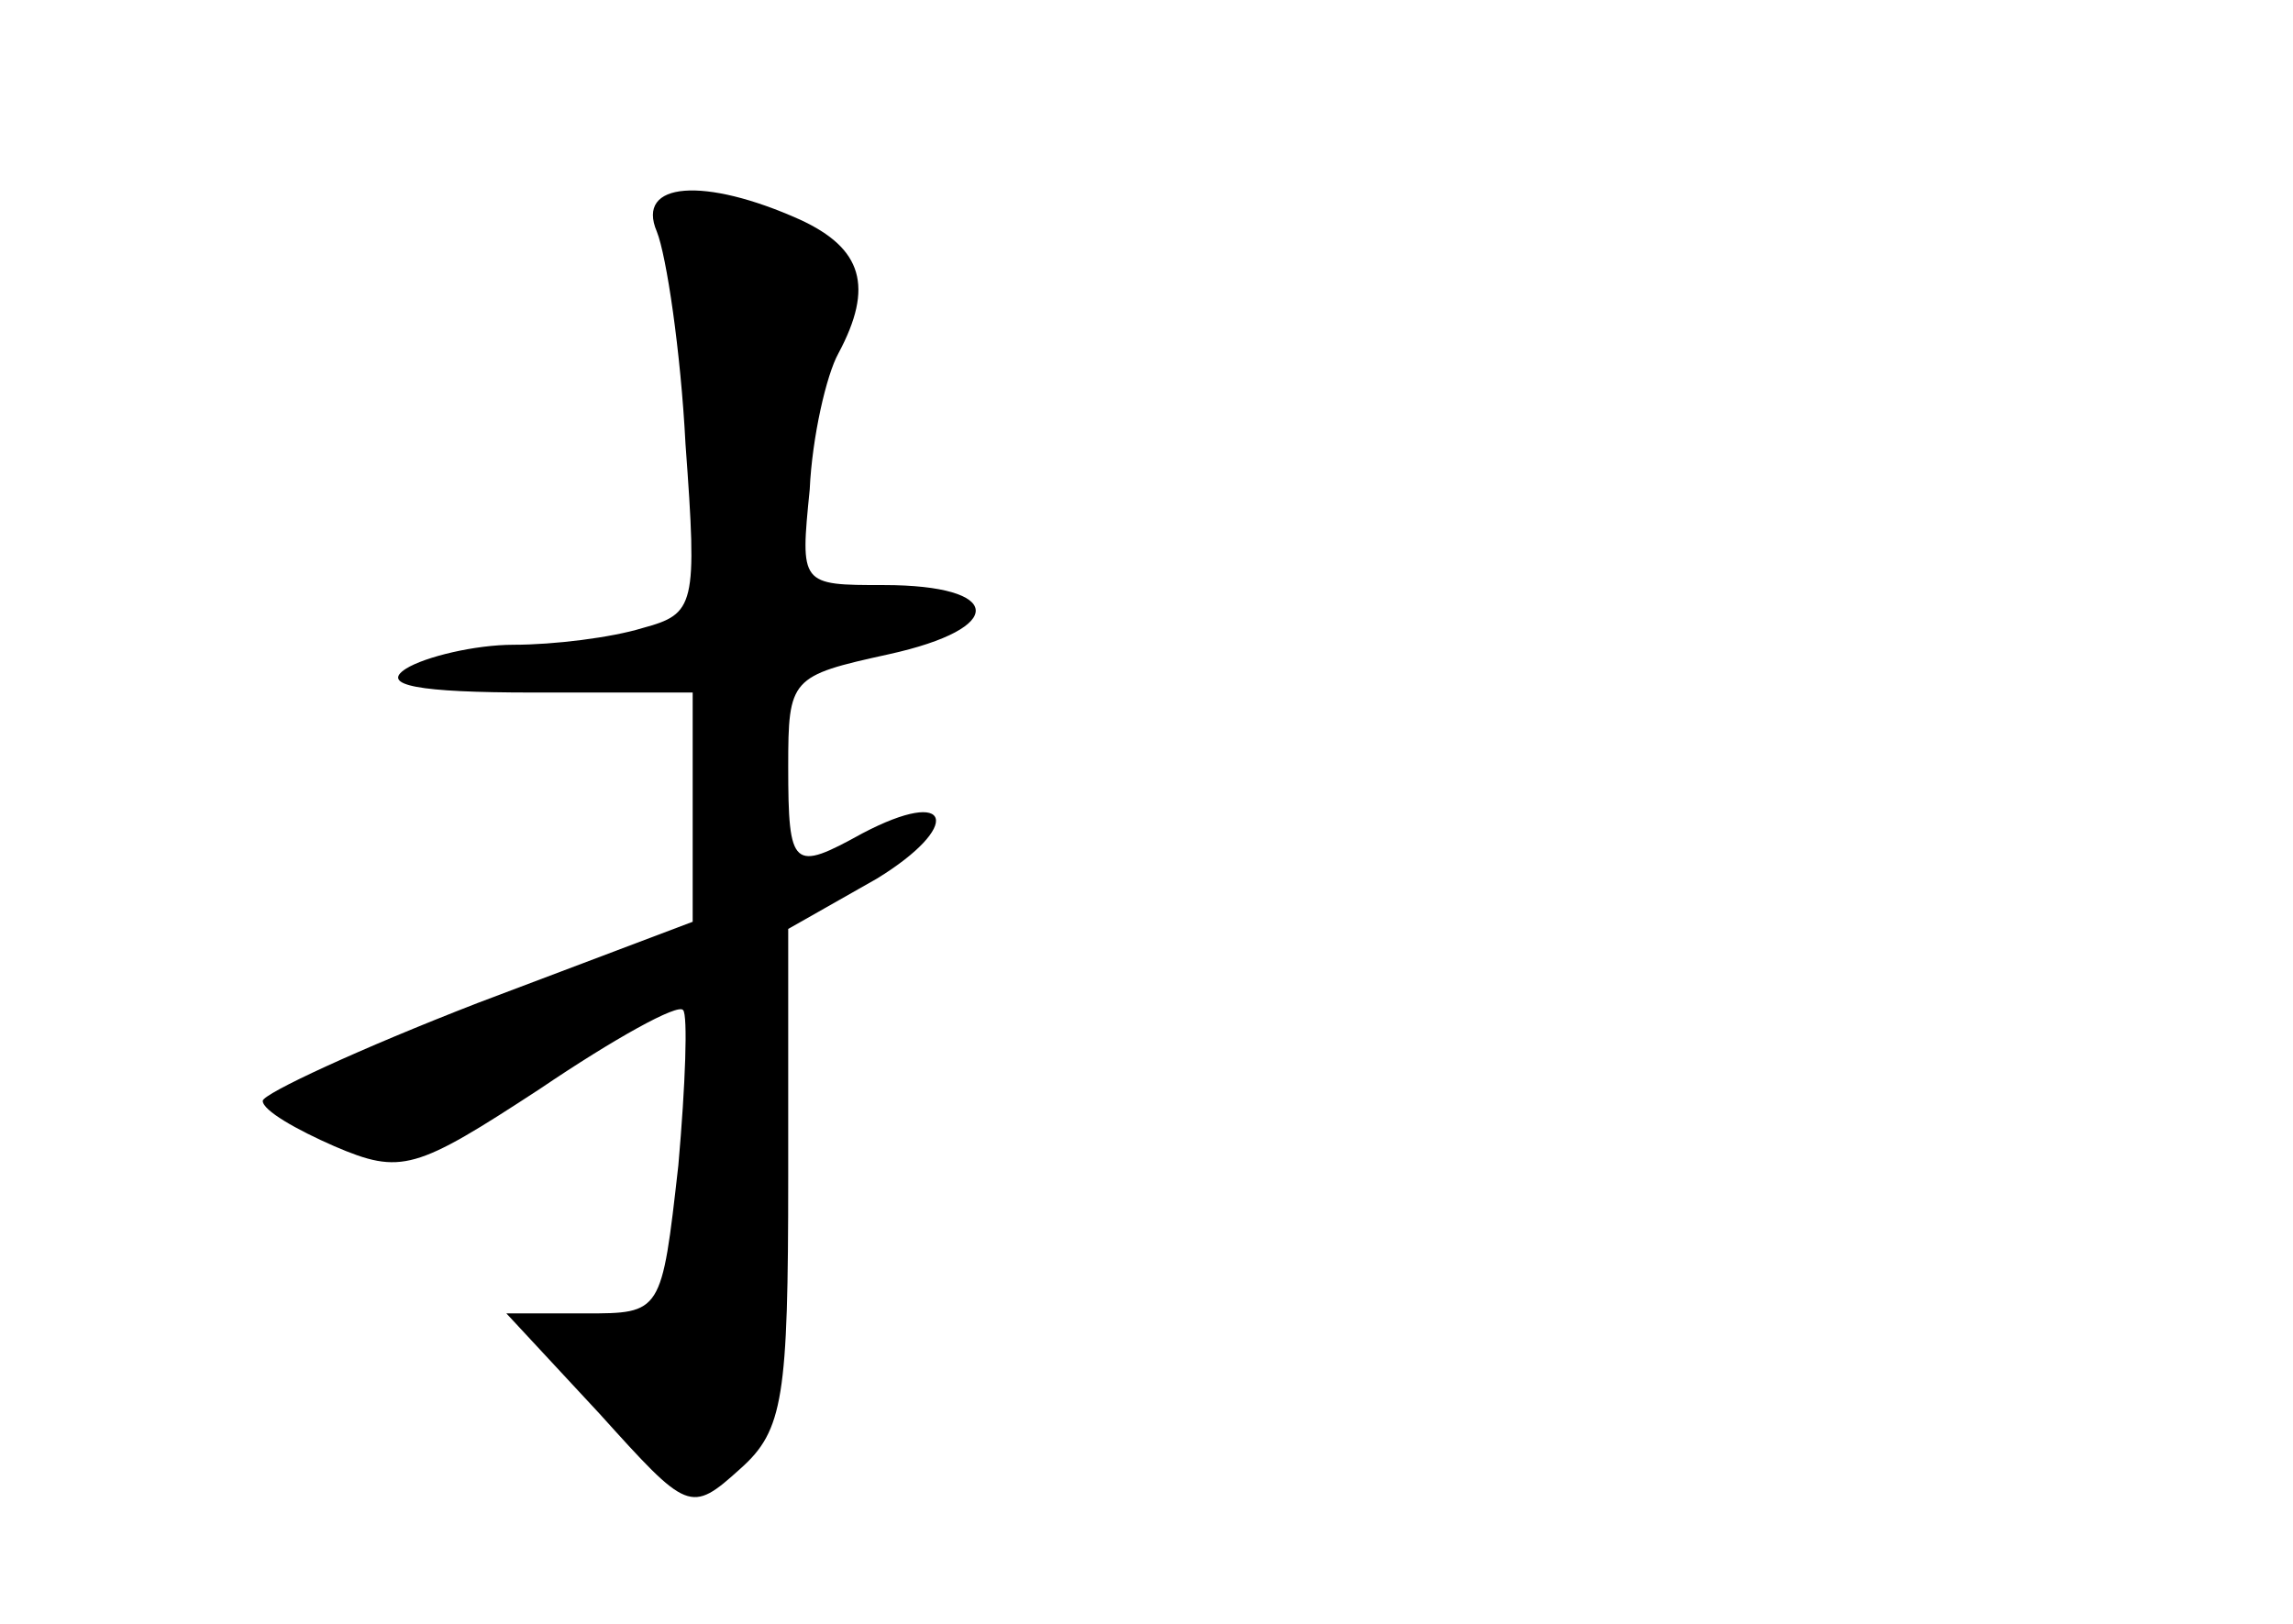 <?xml version="1.0" standalone="no"?>
<!DOCTYPE svg PUBLIC "-//W3C//DTD SVG 20010904//EN"
 "http://www.w3.org/TR/2001/REC-SVG-20010904/DTD/svg10.dtd">
<svg version="1.0" xmlns="http://www.w3.org/2000/svg"
 width="96pt" height="68pt" viewBox="0 0 96 68"
 preserveAspectRatio="xMidYMid meet">
<g transform="translate(0,68) scale(0.1,-0.1)"
fill="#000000" stroke="none">
<path d="M275 583 c4 -10 10 -50 12 -89 5 -68 4 -71 -18 -77 -13 -4 -37 -7
-54 -7 -16 0 -37 -5 -45 -10 -11 -7 5 -10 53 -10 l67 0 0 -48 0 -48 -90 -34
c-49 -19 -90 -38 -90 -41 0 -4 14 -12 30 -19 28 -12 34 -10 86 24 31 21 58 36
60 33 2 -2 1 -31 -2 -65 -7 -62 -7 -62 -39 -62 l-33 0 39 -42 c37 -41 38 -42
59 -23 18 16 20 30 20 122 l0 104 37 21 c36 22 32 39 -6 19 -29 -16 -31 -15
-31 28 0 37 1 38 42 47 50 11 48 29 -2 29 -35 0 -35 0 -31 40 1 22 7 48 12 57
15 28 10 44 -16 56 -40 18 -69 16 -60 -5z"/>
</g>
</svg>
